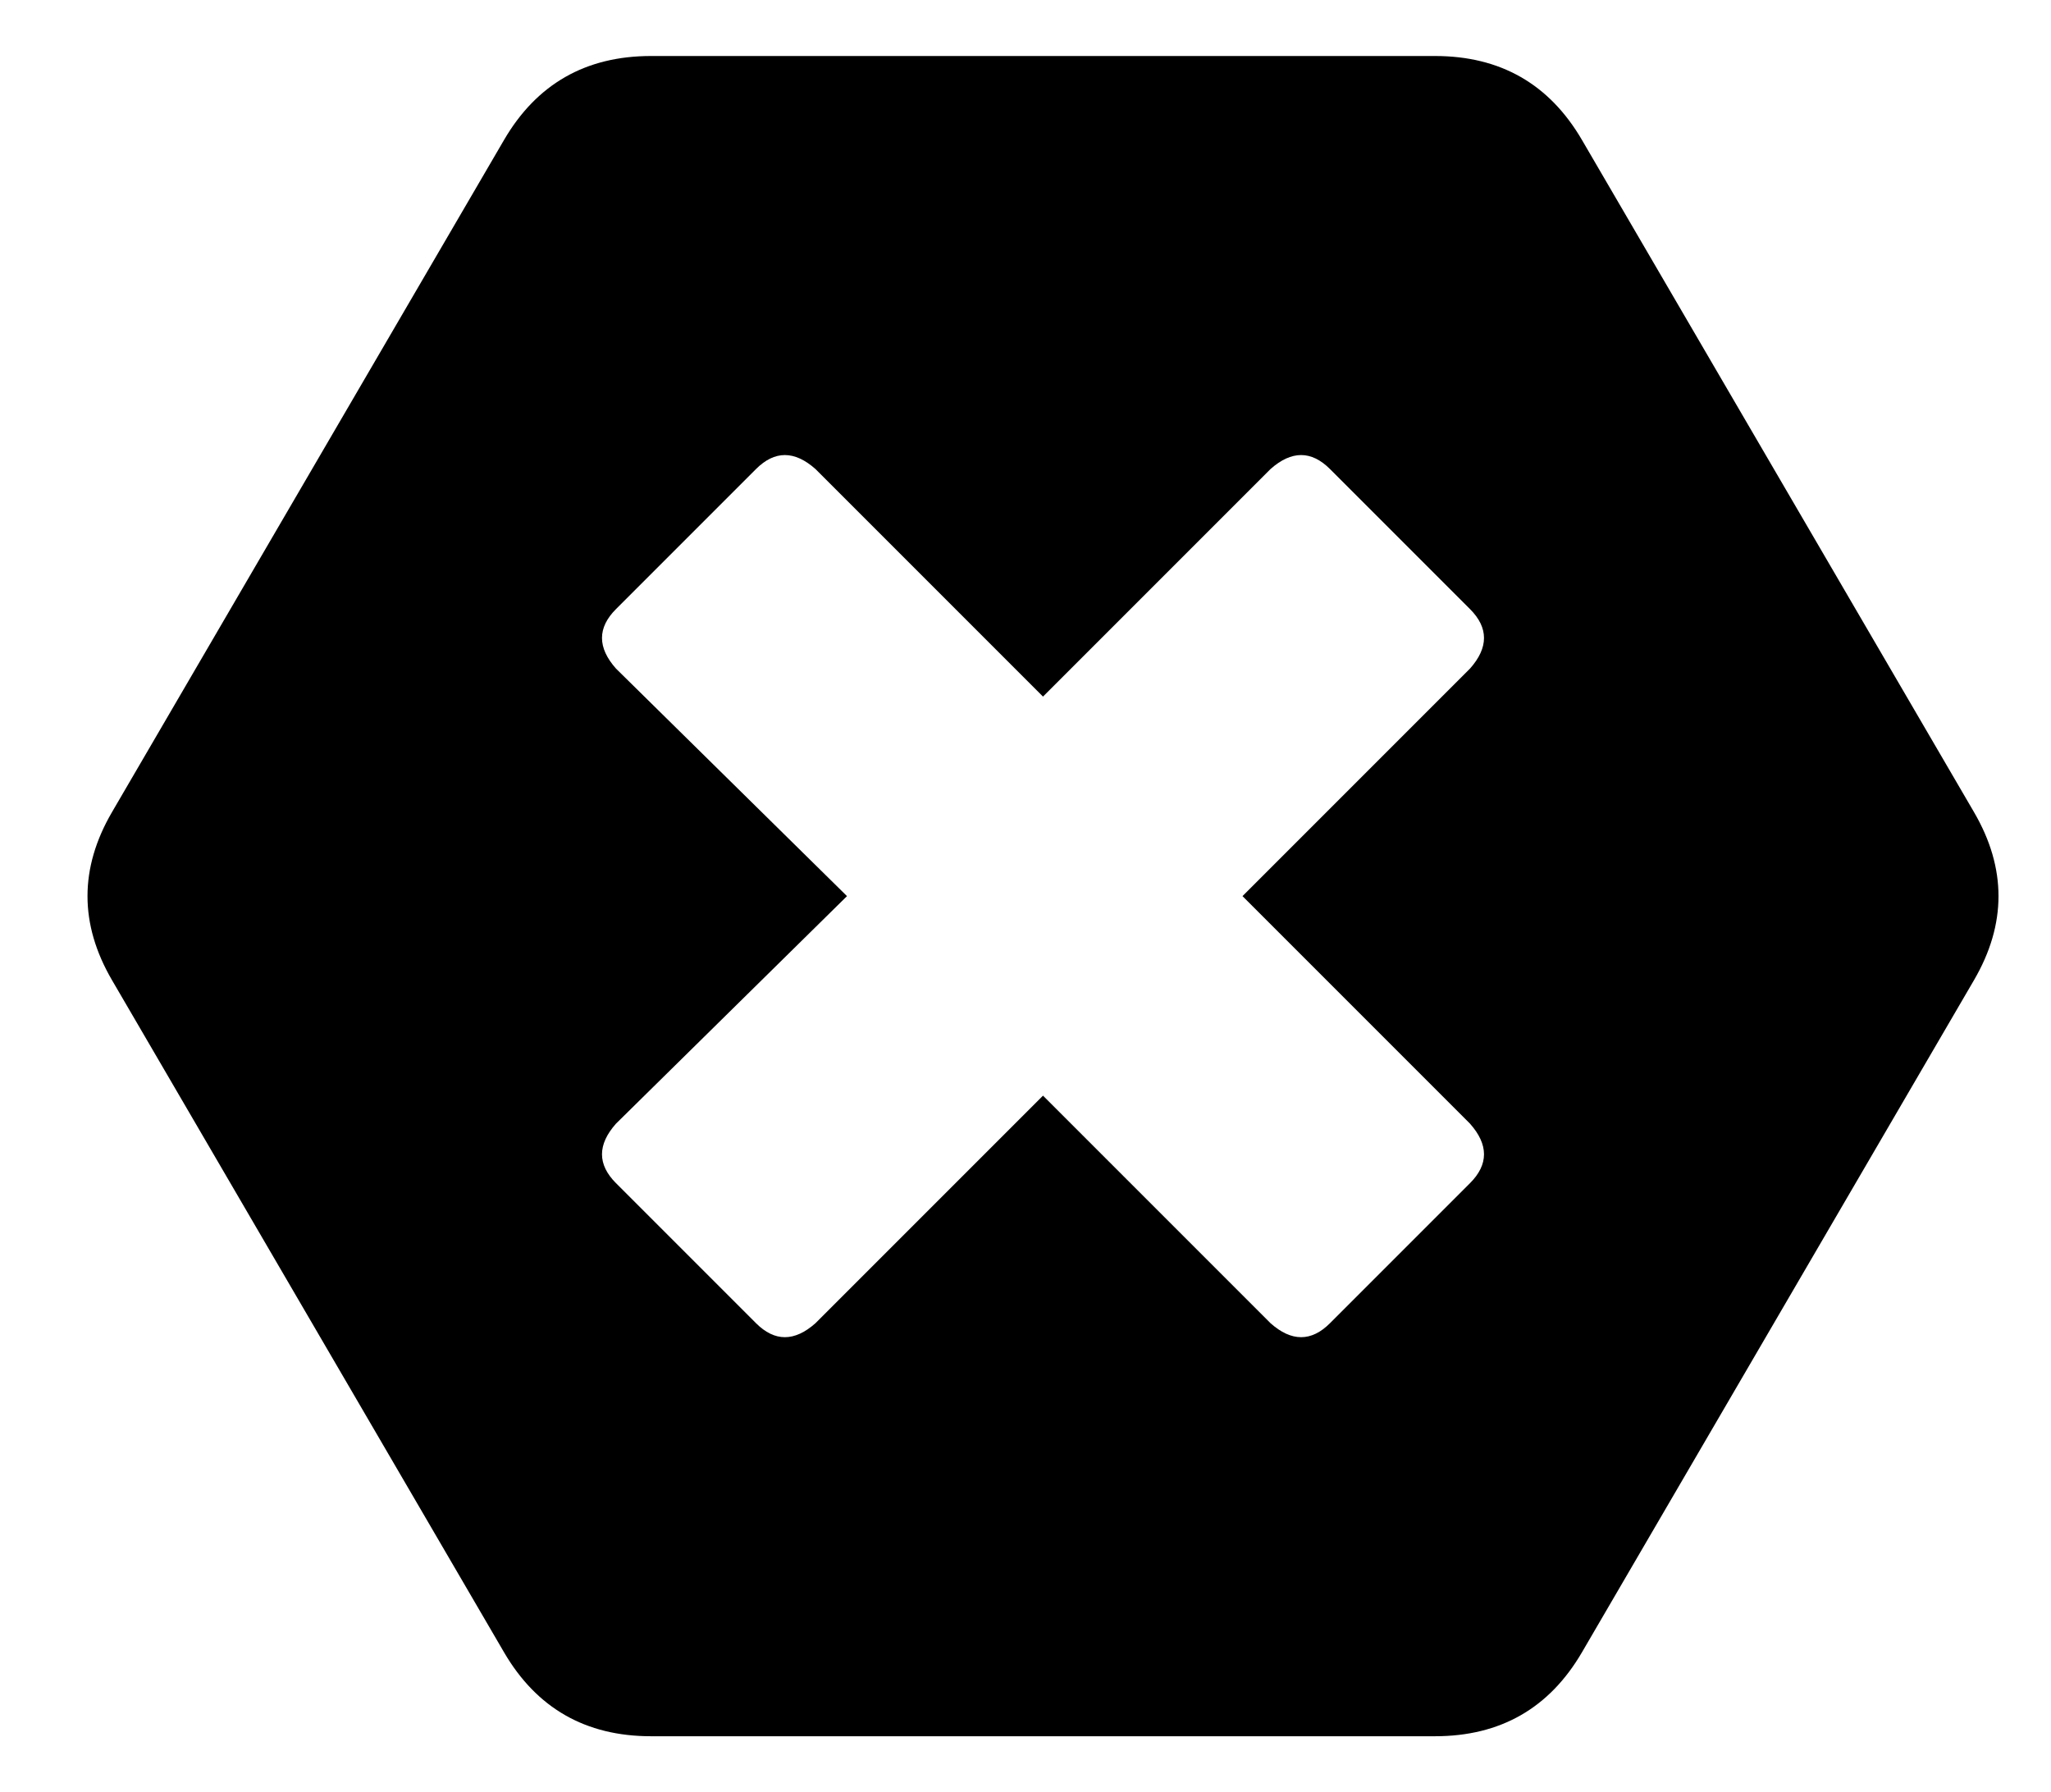 <?xml version="1.0" standalone="no"?>
<!DOCTYPE svg PUBLIC "-//W3C//DTD SVG 1.1//EN" "http://www.w3.org/Graphics/SVG/1.1/DTD/svg11.dtd" >
<svg xmlns="http://www.w3.org/2000/svg" xmlns:xlink="http://www.w3.org/1999/xlink" version="1.1" viewBox="-10 0 586 512">
   <path fill="currentColor"
d="M554 232q14 24 0 48l-112 192q-14 24 -42 24h-224q-28 0 -42 -24l-112 -192q-14 -24 0 -48l112 -192q14 -24 42 -24h224q28 0 42 24zM410 338q8 -8 0 -17l-65 -65l65 -65q8 -9 0 -17l-40 -40q-8 -8 -17 0l-65 65l-65 -65q-9 -8 -17 0l-40 40q-8 8 0 17l66 65l-66 65
q-8 9 0 17l40 40q8 8 17 0l65 -65l65 65q9 8 17 0z" />
</svg>
